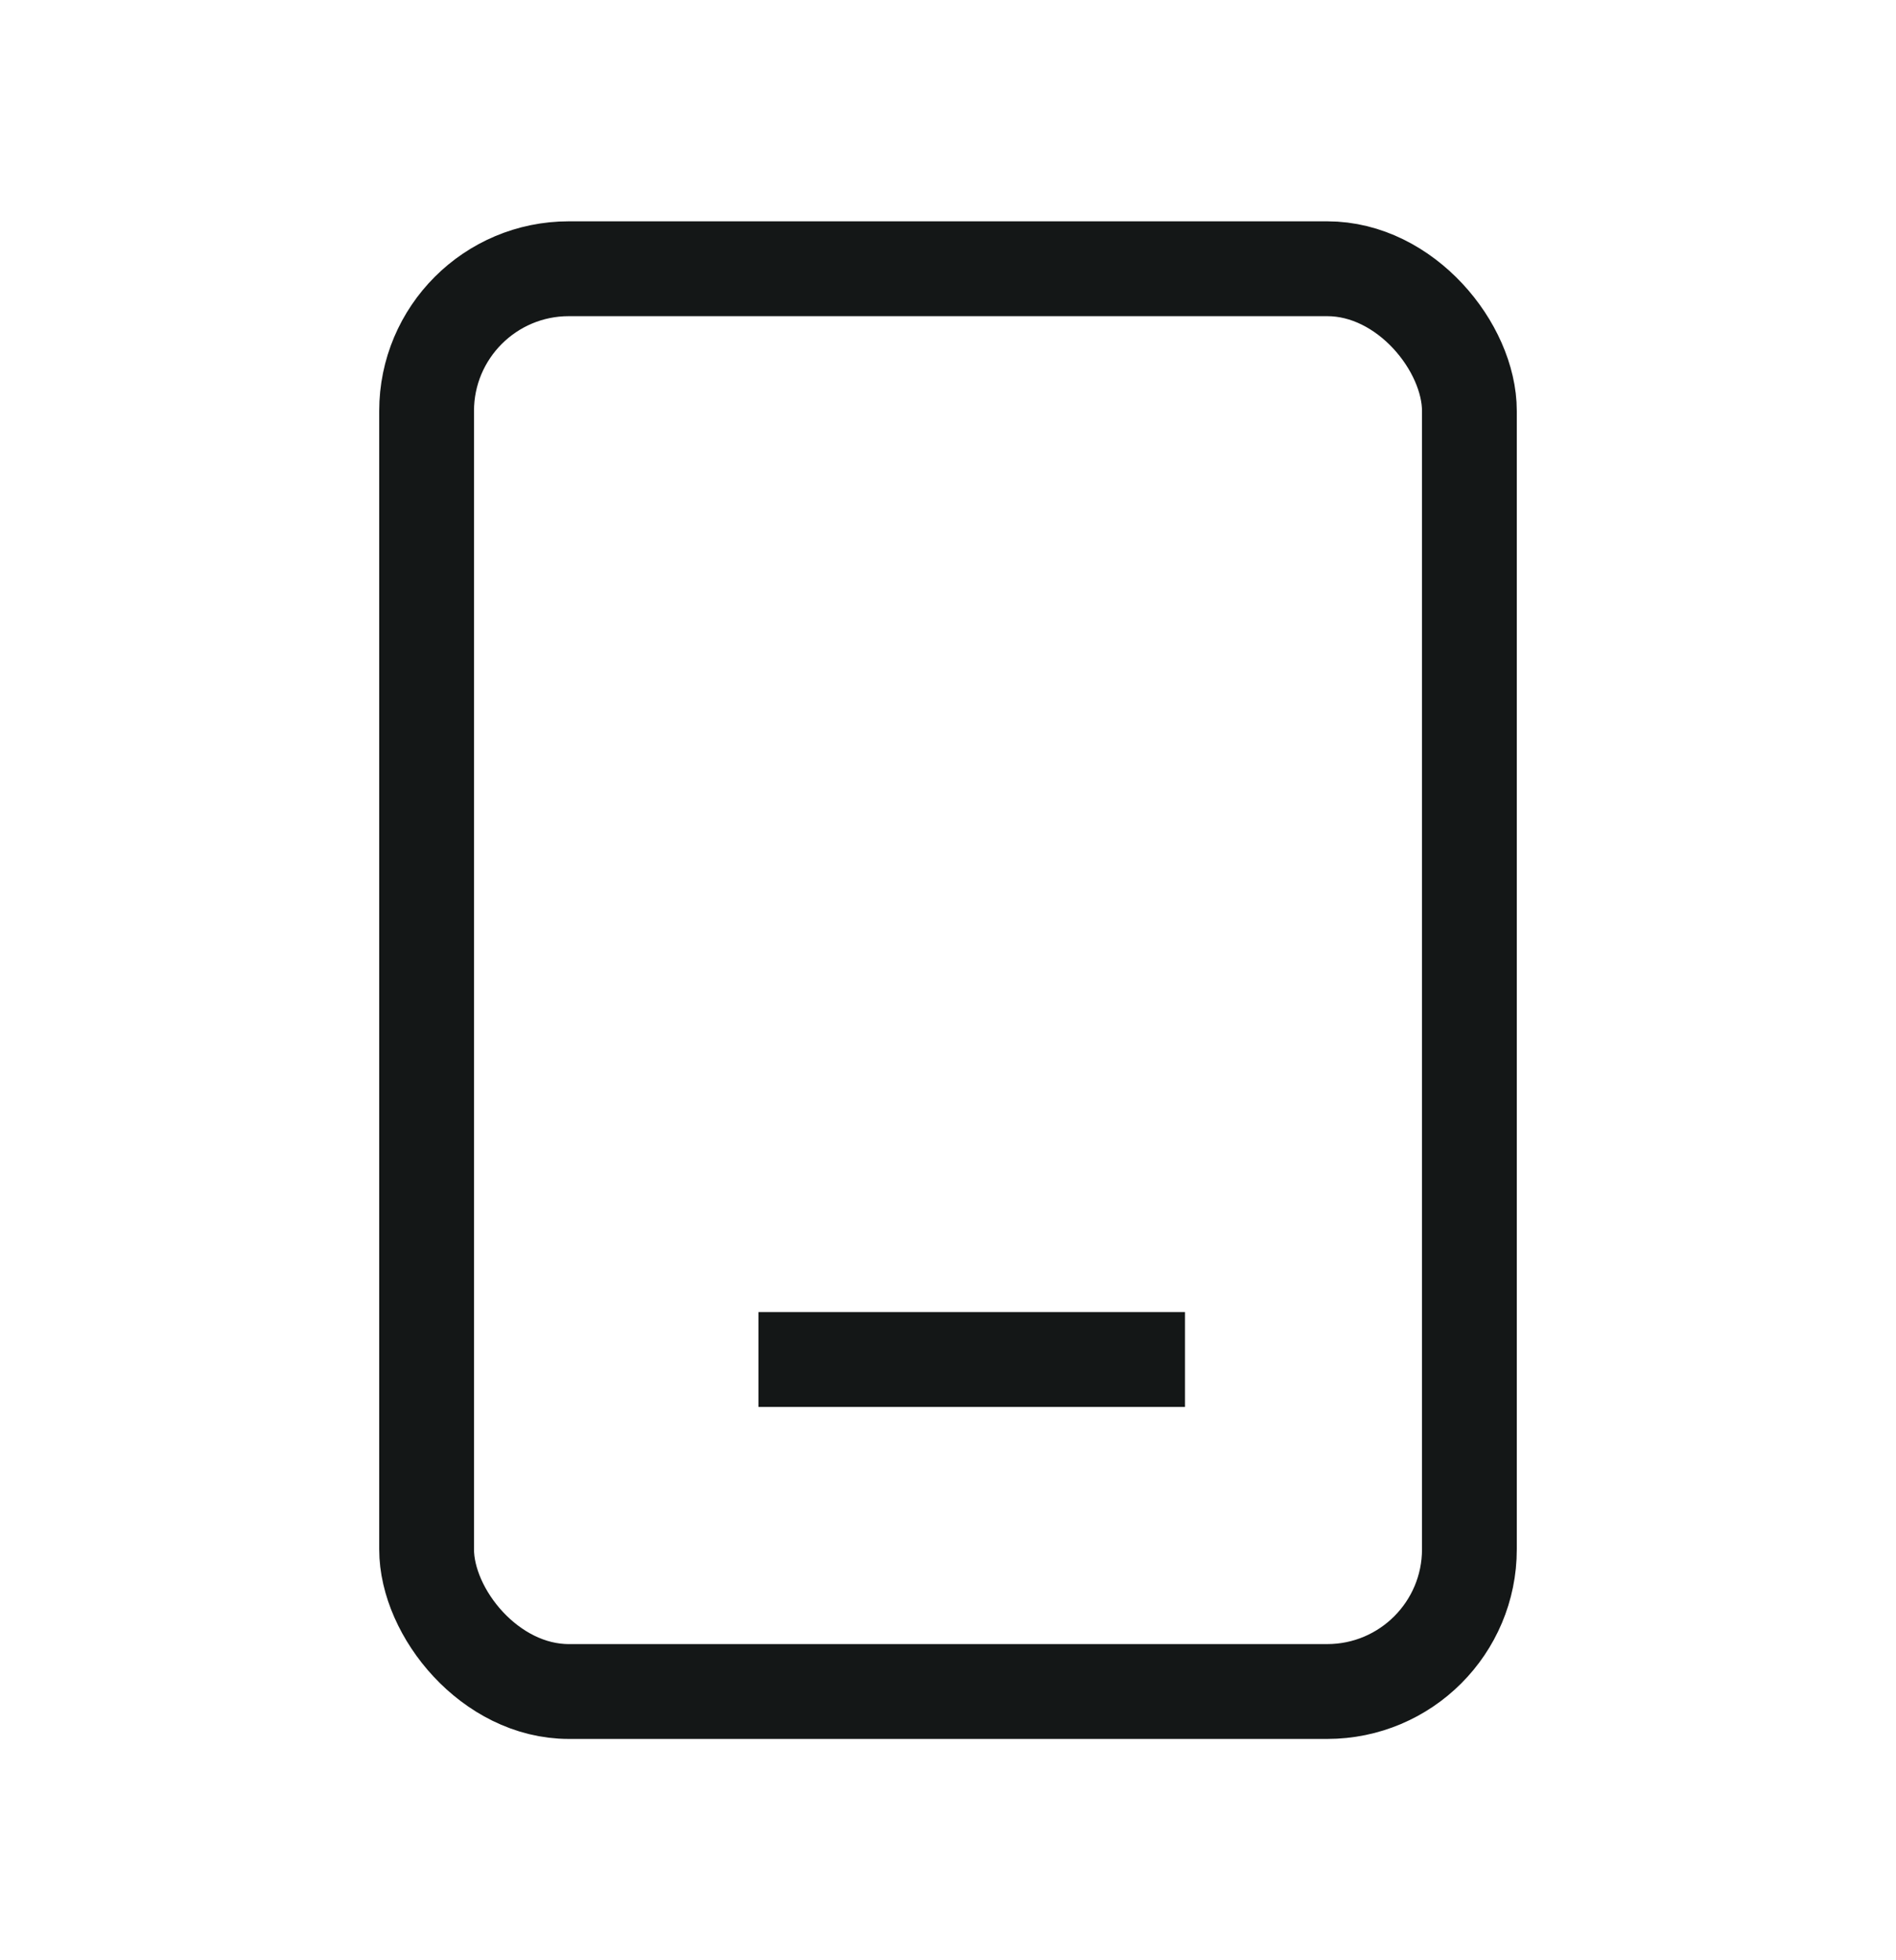 <svg width="30" height="31" viewBox="0 0 30 31" fill="none" xmlns="http://www.w3.org/2000/svg">
<rect x="6.75" y="4.25" width="16.5" height="22.5" rx="2.25" stroke="#141717" stroke-width="1.5"/>
<path d="M12.001 21.5H18.75" stroke="#141717" stroke-width="1.5"/>
</svg>
